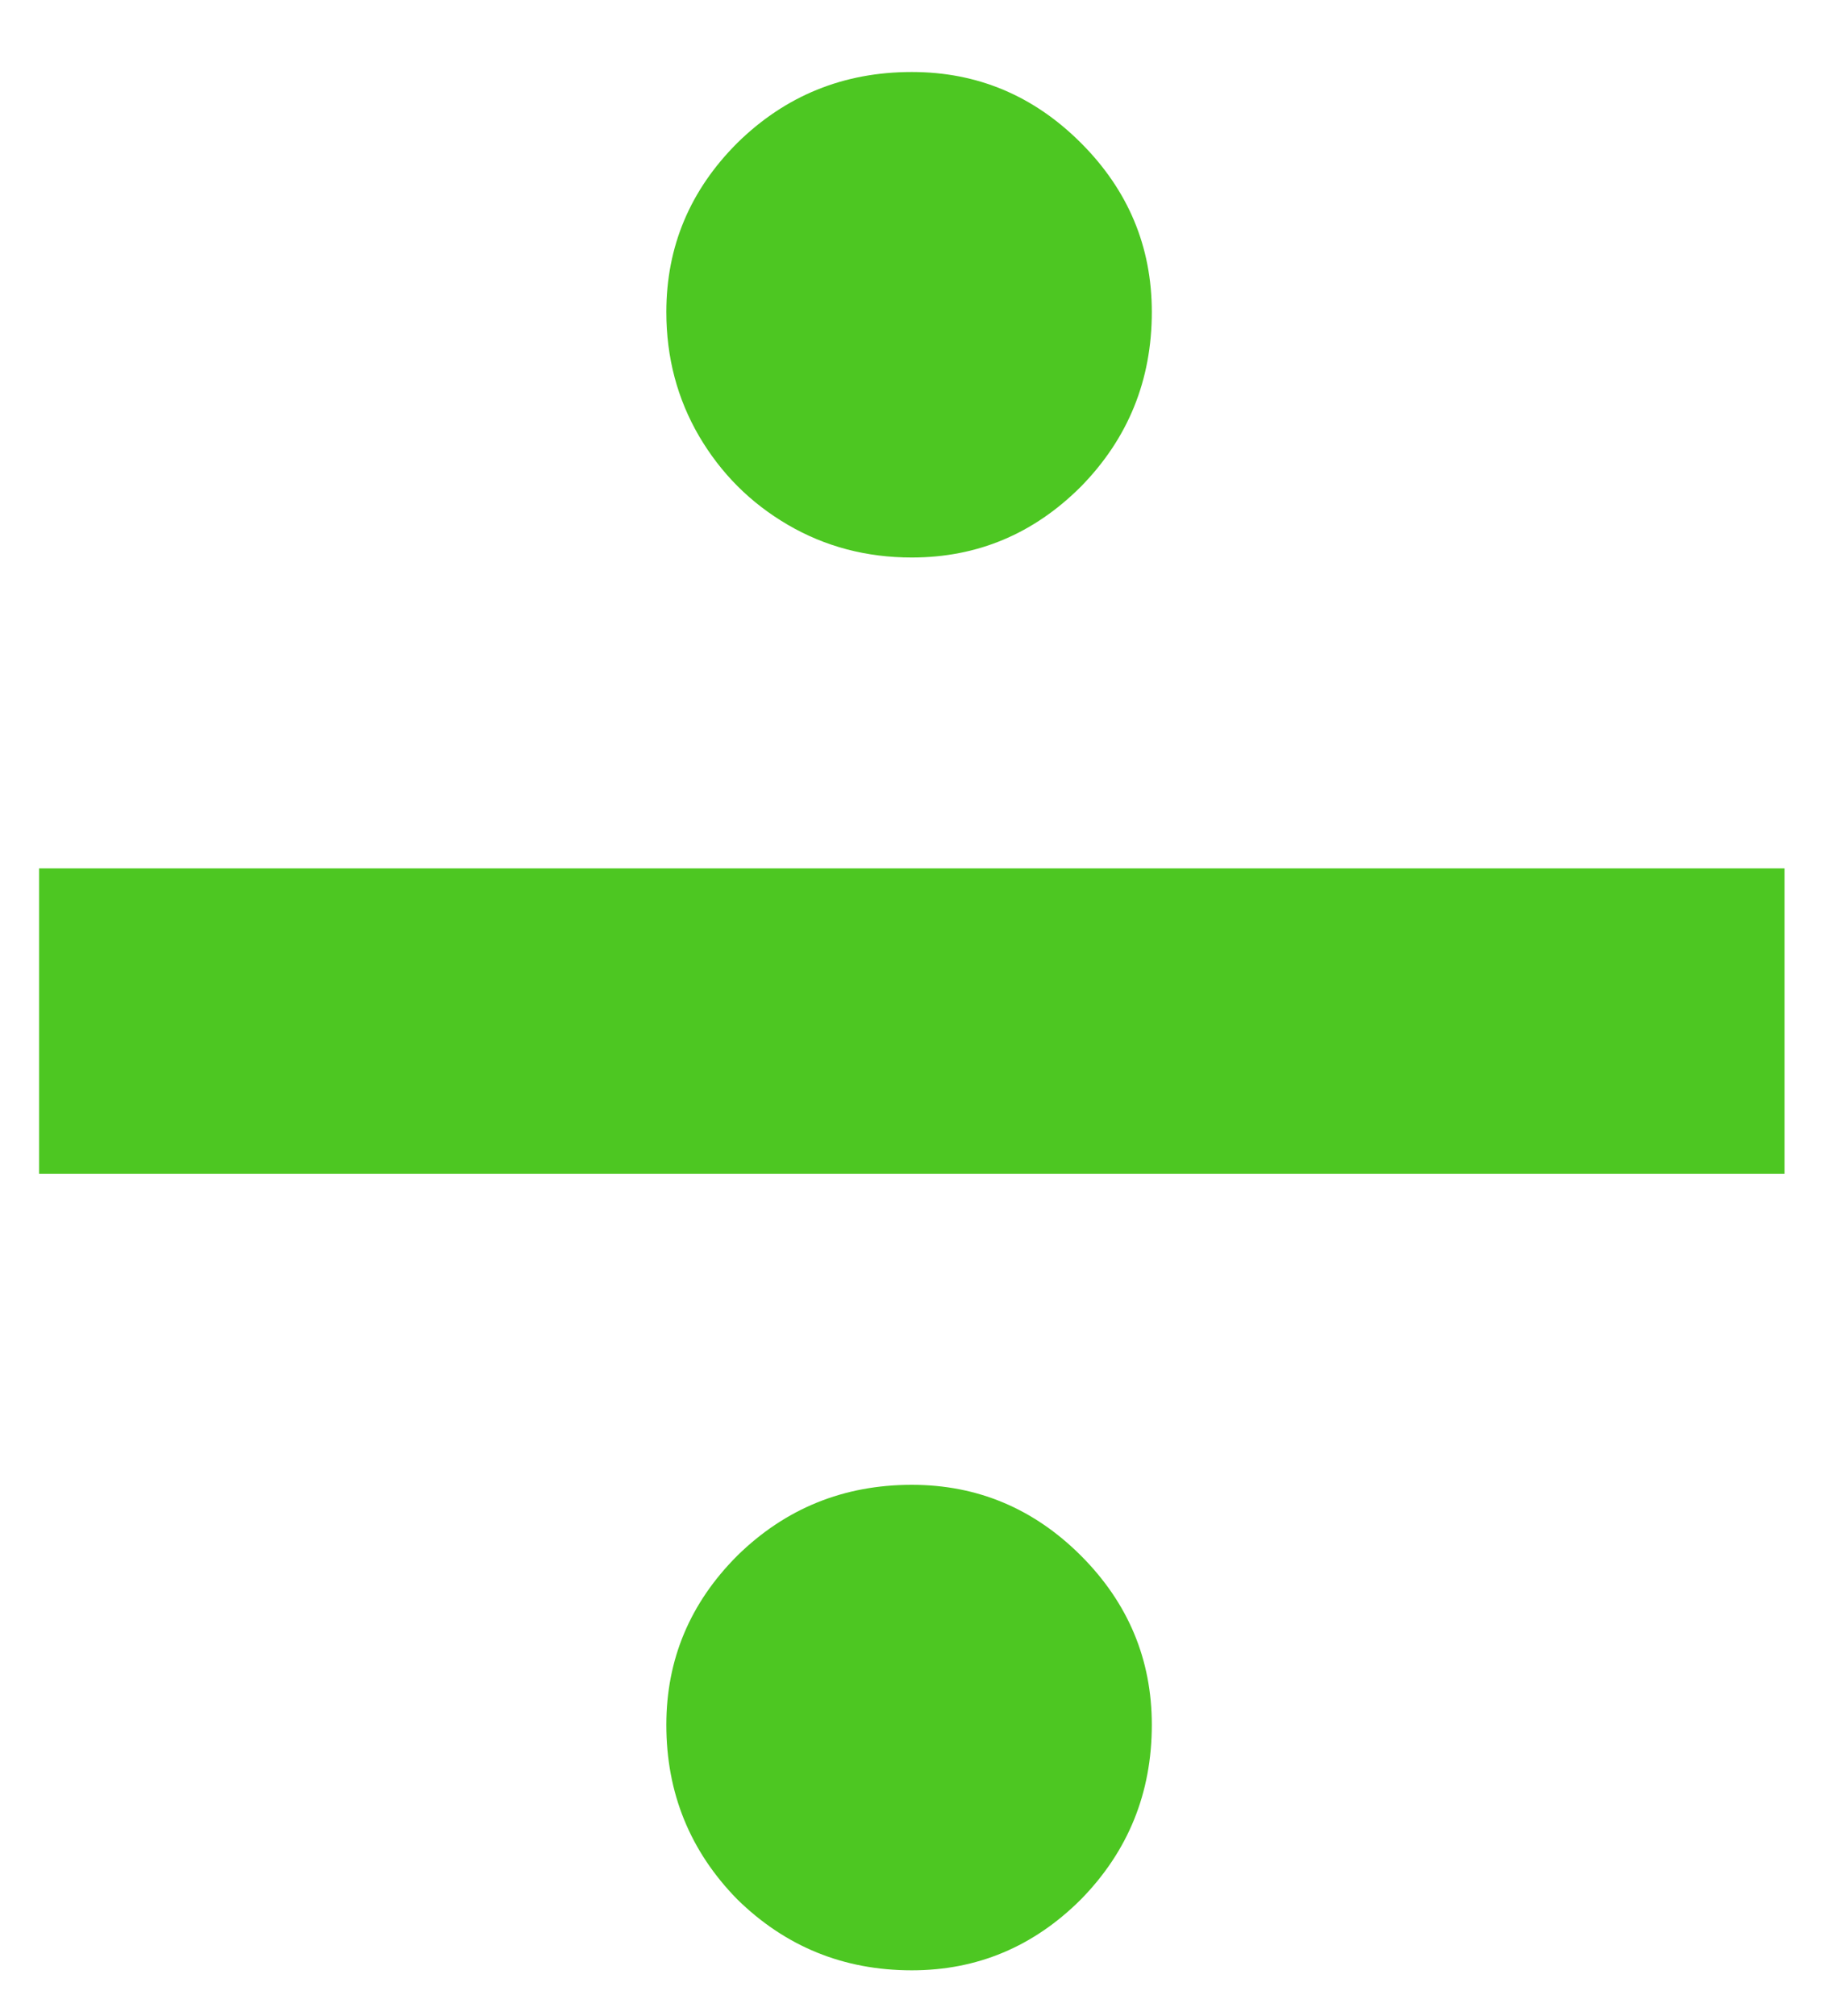 <svg width="19" height="21" viewBox="0 0 19 21" fill="none" xmlns="http://www.w3.org/2000/svg">
    <path d="M18.589 9.045V12.227H0.407V9.045H18.589ZM9.498 20.523C8.788 20.523 8.182 20.276 7.68 19.784C7.188 19.282 6.941 18.676 6.941 17.966C6.941 17.284 7.188 16.697 7.68 16.204C8.182 15.712 8.788 15.466 9.498 15.466C10.18 15.466 10.767 15.712 11.26 16.204C11.752 16.697 11.998 17.284 11.998 17.966C11.998 18.676 11.752 19.282 11.26 19.784C10.767 20.276 10.18 20.523 9.498 20.523ZM9.498 5.807C9.025 5.807 8.594 5.693 8.206 5.466C7.817 5.239 7.51 4.931 7.282 4.543C7.055 4.154 6.941 3.723 6.941 3.25C6.941 2.568 7.188 1.981 7.68 1.489C8.182 0.996 8.788 0.75 9.498 0.75C10.18 0.75 10.767 0.996 11.26 1.489C11.752 1.981 11.998 2.568 11.998 3.25C11.998 3.96 11.752 4.566 11.26 5.068C10.767 5.561 10.18 5.807 9.498 5.807Z" fill="#4DC722"/>
</svg>